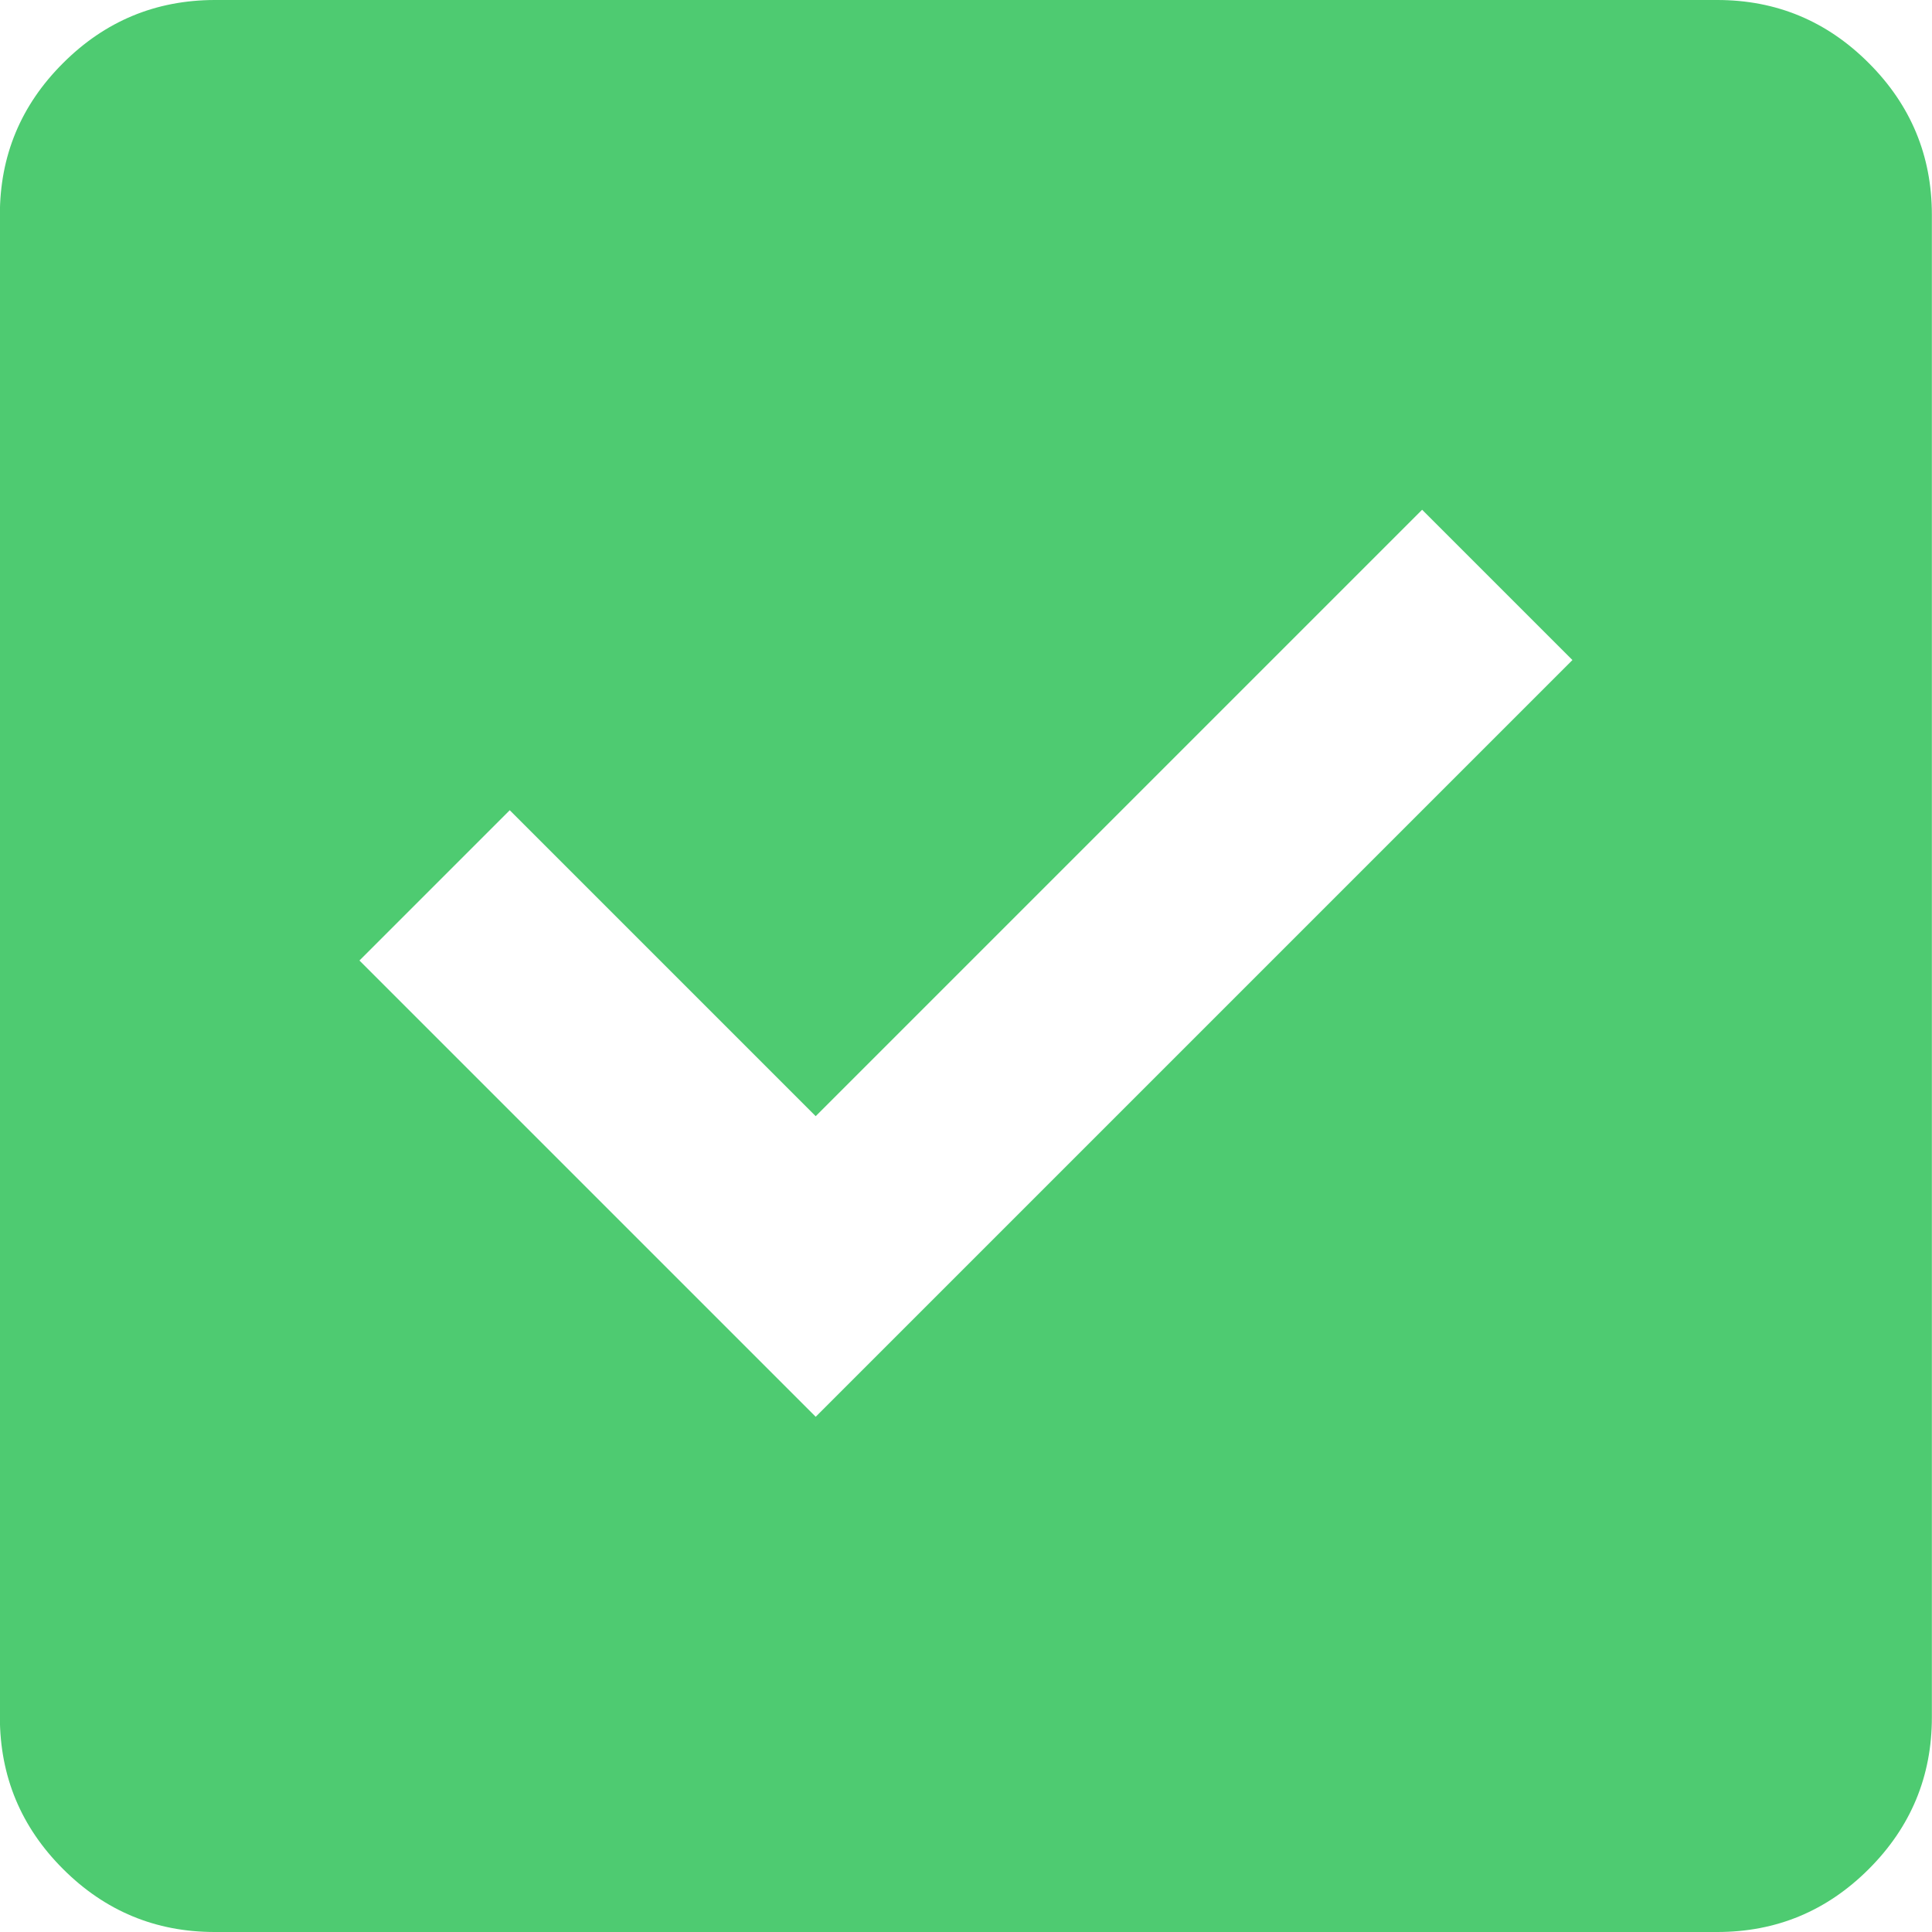 <svg version="1.1" xmlns="http://www.w3.org/2000/svg" xmlns:xlink="http://www.w3.org/1999/xlink" width="14.808" height="14.808" viewBox="0,0,14.808,14.808"><g transform="translate(-232.596,-172.596)"><g data-paper-data="{&quot;isPaintingLayer&quot;:true}" fill="#4ecb71" fill-rule="nonzero" stroke="none" stroke-width="1" stroke-linecap="butt" stroke-linejoin="miter" stroke-miterlimit="10" stroke-dasharray="" stroke-dashoffset="0" style="mix-blend-mode: normal"><path d="M238.848,183.455l5.8,-5.8l-1.152,-1.152l-4.648,4.648l-2.345,-2.345l-1.152,1.152zM234.241,187.404c-0.452,0 -0.84,-0.161 -1.162,-0.483c-0.322,-0.322 -0.483,-0.709 -0.484,-1.162v-11.517c0,-0.452 0.161,-0.84 0.484,-1.162c0.322,-0.322 0.71,-0.483 1.162,-0.484h11.517c0.452,0 0.84,0.161 1.162,0.484c0.322,0.322 0.483,0.71 0.483,1.162v11.517c0,0.452 -0.161,0.84 -0.483,1.162c-0.322,0.322 -0.709,0.483 -1.162,0.483z"/></g></g></svg>